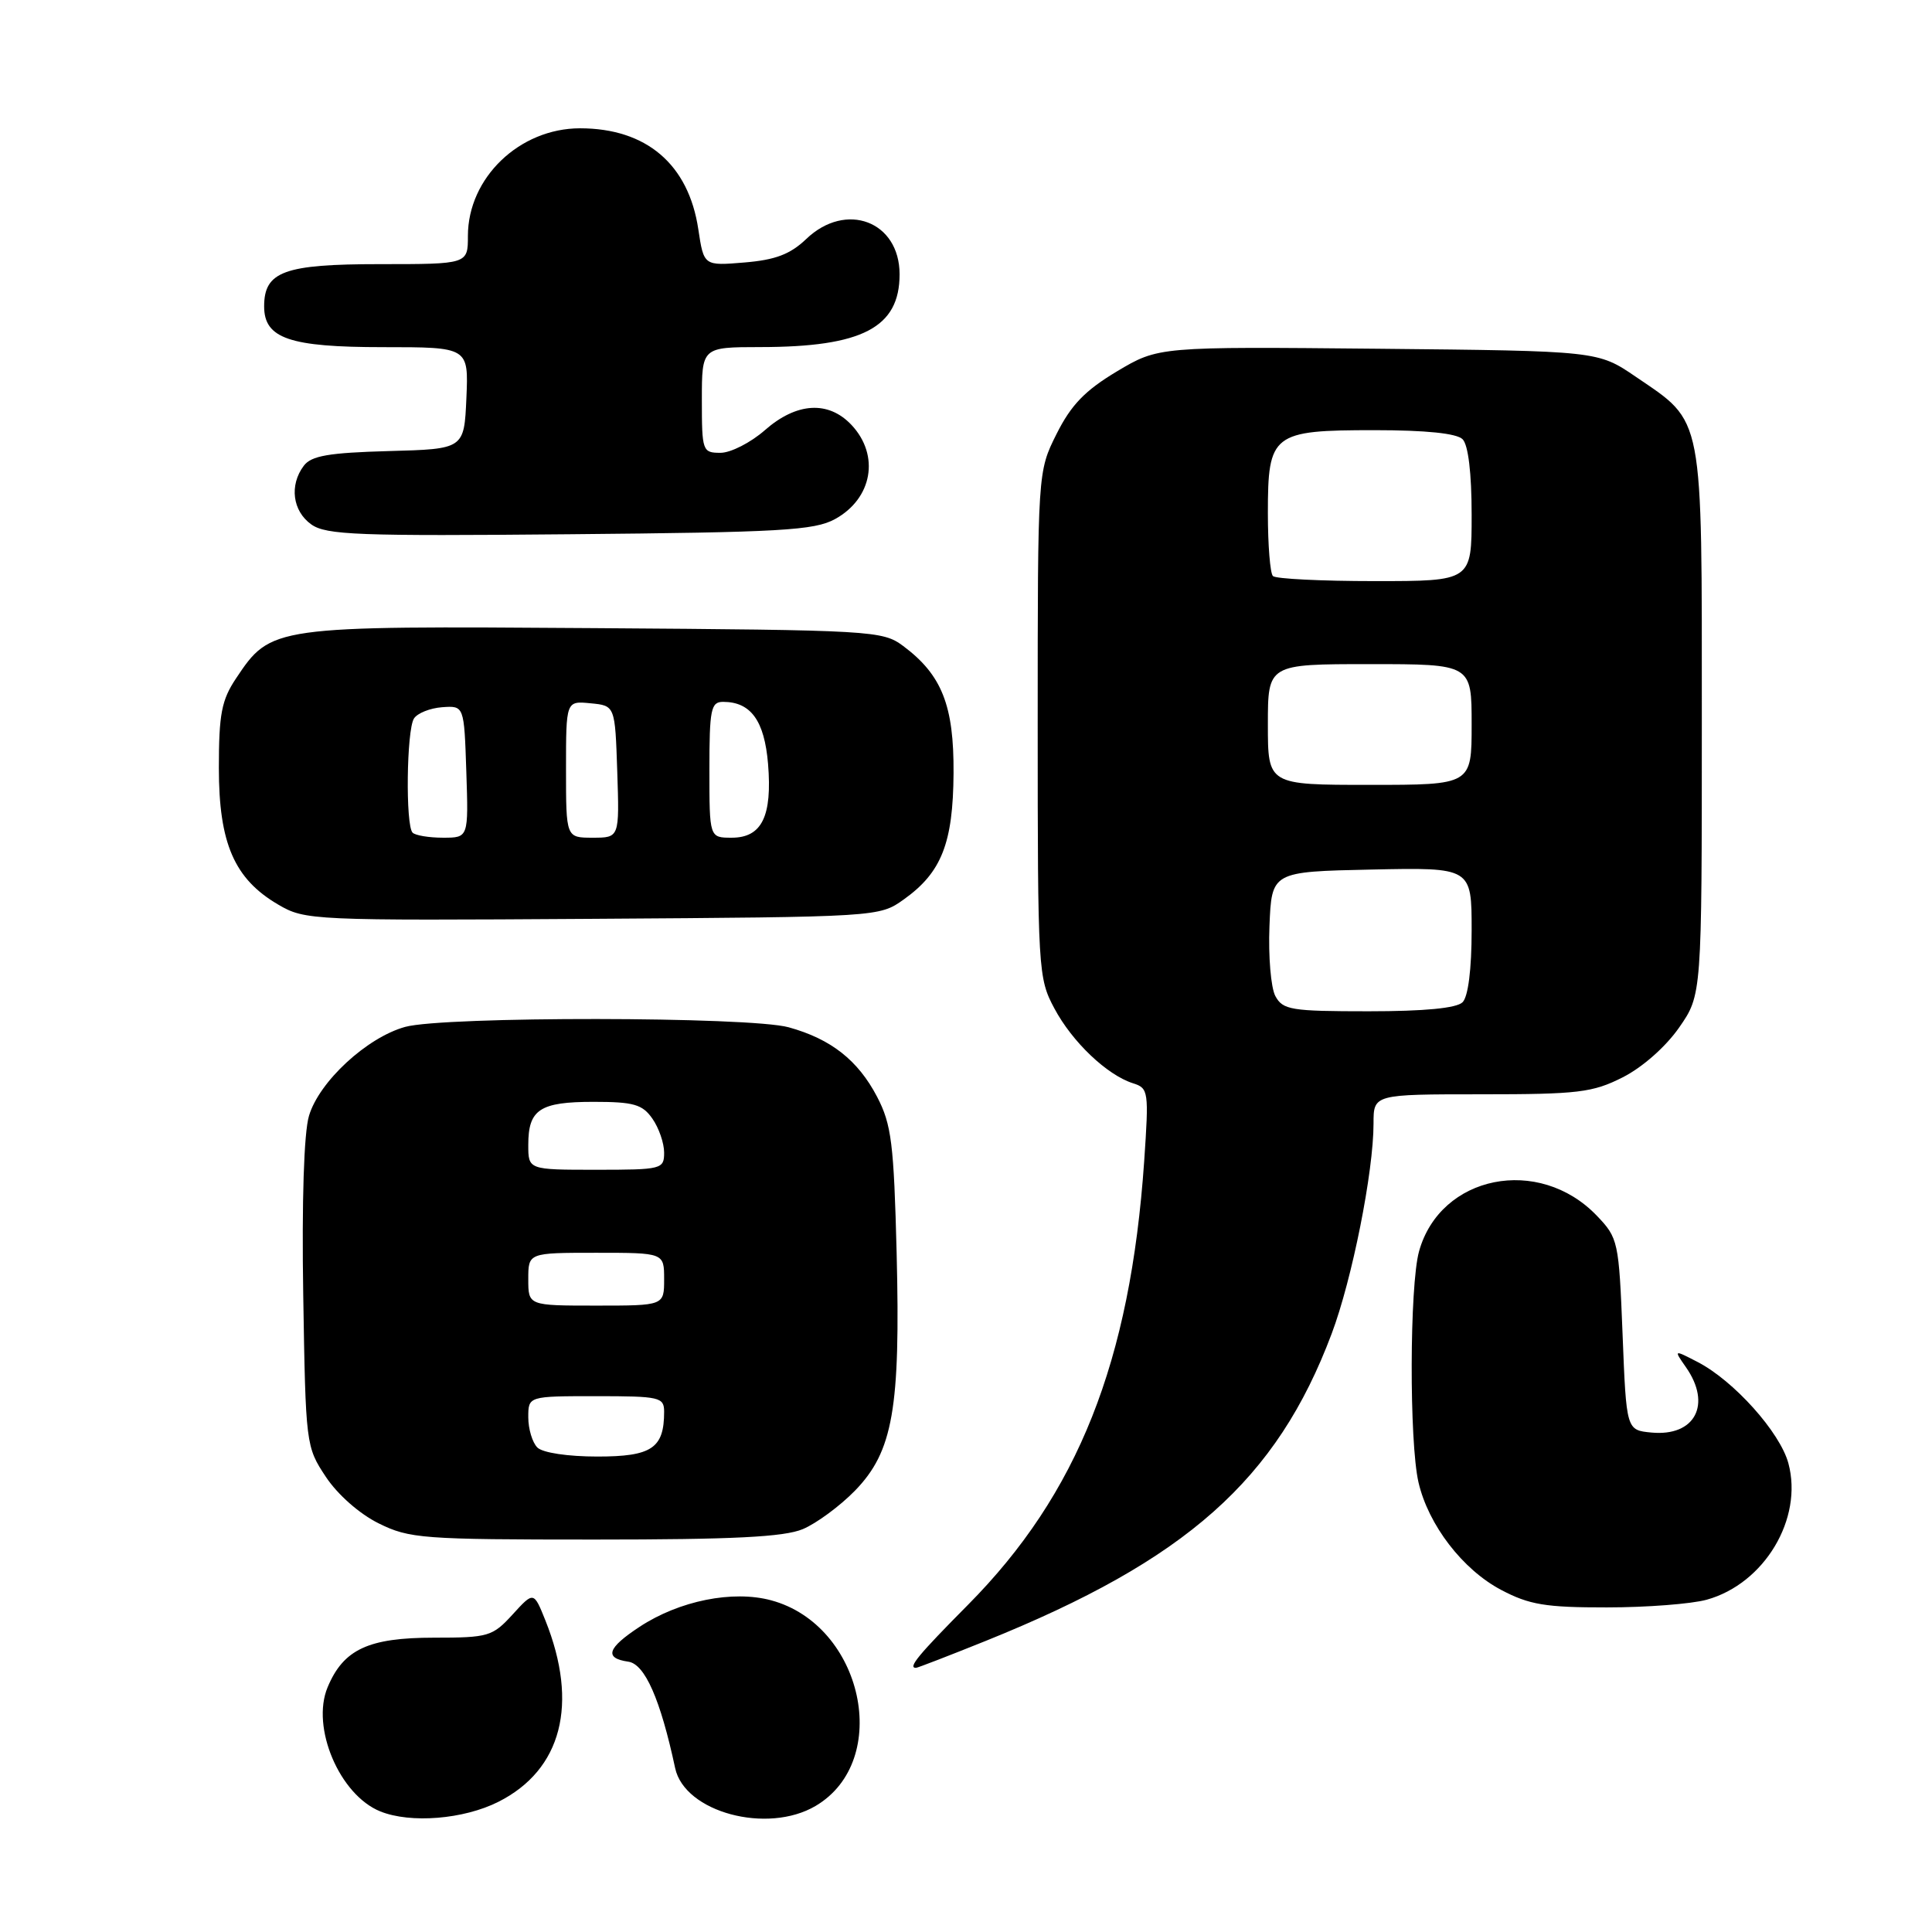 <?xml version="1.0" encoding="UTF-8" standalone="no"?>
<!DOCTYPE svg PUBLIC "-//W3C//DTD SVG 1.1//EN" "http://www.w3.org/Graphics/SVG/1.1/DTD/svg11.dtd" >
<svg xmlns="http://www.w3.org/2000/svg" xmlns:xlink="http://www.w3.org/1999/xlink" version="1.1" viewBox="0 0 256 256">
 <g >
 <path fill="currentColor"
d=" M 66.04 238.75 C 74.44 234.51 76.70 225.79 72.27 214.72 C 70.72 210.86 70.72 210.86 67.92 213.93 C 65.26 216.84 64.72 217.00 57.52 217.00 C 48.82 217.00 45.51 218.54 43.41 223.57 C 41.19 228.88 44.99 237.84 50.39 240.02 C 54.40 241.64 61.44 241.07 66.04 238.75 Z  M 108.08 239.29 C 118.25 233.28 114.37 215.33 102.18 212.05 C 97.09 210.68 90.01 212.10 84.75 215.56 C 80.46 218.38 80.03 219.72 83.25 220.18 C 85.45 220.49 87.51 225.17 89.46 234.28 C 90.71 240.13 101.67 243.08 108.08 239.29 Z  M 130.61 217.43 C 157.23 206.70 169.17 196.10 176.45 176.73 C 179.16 169.53 182.00 155.27 182.00 148.87 C 182.00 145.00 182.00 145.00 196.29 145.00 C 209.12 145.00 211.03 144.77 215.02 142.75 C 217.63 141.43 220.72 138.70 222.49 136.16 C 225.50 131.83 225.50 131.83 225.50 95.66 C 225.50 54.41 225.83 56.12 216.76 49.93 C 211.73 46.50 211.73 46.50 182.62 46.21 C 153.50 45.93 153.50 45.93 148.00 49.21 C 143.76 51.75 141.93 53.65 140.00 57.50 C 137.50 62.50 137.50 62.50 137.50 96.00 C 137.50 128.63 137.56 129.61 139.71 133.62 C 142.08 138.07 146.69 142.45 150.13 143.54 C 152.19 144.19 152.24 144.60 151.61 153.87 C 149.77 180.46 142.82 197.97 128.25 212.66 C 121.68 219.29 120.26 221.00 121.37 221.00 C 121.58 221.00 125.74 219.39 130.61 217.43 Z  M 226.15 211.97 C 233.79 209.85 238.95 201.24 236.97 193.89 C 235.86 189.78 229.74 182.95 224.94 180.47 C 221.77 178.83 221.77 178.83 223.38 181.14 C 226.86 186.09 224.60 190.37 218.82 189.82 C 215.50 189.50 215.50 189.50 215.00 176.81 C 214.51 164.46 214.42 164.05 211.59 161.09 C 203.91 153.08 190.84 155.70 188.03 165.81 C 186.77 170.36 186.72 191.09 187.96 196.43 C 189.27 202.07 193.81 207.98 198.91 210.67 C 202.64 212.64 204.79 213.00 212.91 212.99 C 218.18 212.99 224.14 212.53 226.15 211.97 Z  M 106.37 202.62 C 108.18 201.86 111.30 199.56 113.29 197.52 C 118.33 192.33 119.32 186.65 118.81 166.06 C 118.44 151.50 118.13 149.00 116.22 145.33 C 113.69 140.49 110.11 137.67 104.50 136.12 C 99.33 134.69 58.81 134.65 53.68 136.07 C 48.60 137.48 42.28 143.33 40.94 147.86 C 40.27 150.11 39.98 159.16 40.18 171.58 C 40.50 191.41 40.53 191.70 43.17 195.68 C 44.73 198.04 47.64 200.60 50.17 201.85 C 54.24 203.87 55.97 204.00 78.78 204.00 C 97.17 204.00 103.87 203.66 106.37 202.62 Z  M 119.77 119.17 C 124.76 115.61 126.29 111.72 126.35 102.45 C 126.41 93.48 124.80 89.42 119.68 85.60 C 116.94 83.56 115.71 83.49 78.68 83.23 C 36.03 82.93 35.91 82.95 31.27 89.90 C 29.36 92.76 29.00 94.62 29.00 101.76 C 29.00 111.75 31.05 116.46 36.86 119.86 C 40.42 121.95 41.30 121.99 78.50 121.75 C 116.50 121.50 116.50 121.50 119.77 119.17 Z  M 110.63 68.79 C 115.60 66.07 116.61 60.34 112.83 56.31 C 109.77 53.06 105.55 53.31 101.35 57.00 C 99.47 58.65 96.82 60.00 95.47 60.00 C 93.08 60.00 93.00 59.77 93.00 53.00 C 93.00 46.00 93.00 46.00 100.75 45.99 C 114.26 45.98 119.20 43.41 119.20 36.35 C 119.20 29.32 112.09 26.63 106.83 31.67 C 104.71 33.69 102.75 34.44 98.65 34.78 C 93.26 35.23 93.26 35.23 92.53 30.38 C 91.24 21.77 85.65 17.00 76.85 17.00 C 68.83 17.01 62.01 23.56 62.00 31.25 C 62.00 35.00 62.00 35.00 50.33 35.00 C 37.65 35.00 35.00 35.97 35.00 40.60 C 35.00 44.85 38.37 46.00 50.77 46.00 C 62.09 46.00 62.09 46.00 61.80 52.75 C 61.50 59.50 61.50 59.50 51.50 59.77 C 43.55 59.99 41.24 60.39 40.25 61.72 C 38.32 64.29 38.76 67.72 41.25 69.49 C 43.22 70.89 47.45 71.05 75.50 70.79 C 103.47 70.54 107.89 70.28 110.63 68.79 Z  M 168.99 131.98 C 168.40 130.88 168.05 126.71 168.21 122.73 C 168.50 115.50 168.50 115.50 181.75 115.22 C 195.00 114.94 195.00 114.94 195.00 123.27 C 195.00 128.42 194.54 132.06 193.80 132.80 C 193.01 133.59 188.76 134.00 181.34 134.00 C 171.06 134.00 169.98 133.82 168.99 131.98 Z  M 168.00 96.00 C 168.00 88.00 168.00 88.00 181.50 88.00 C 195.00 88.00 195.00 88.00 195.00 96.00 C 195.00 104.00 195.00 104.00 181.50 104.00 C 168.00 104.00 168.00 104.00 168.00 96.00 Z  M 168.67 76.33 C 168.30 75.97 168.00 72.21 168.00 67.99 C 168.00 57.45 168.58 57.00 182.13 57.00 C 188.94 57.00 193.02 57.42 193.80 58.20 C 194.55 58.95 195.00 62.69 195.00 68.20 C 195.00 77.00 195.00 77.00 182.17 77.00 C 175.11 77.00 169.03 76.70 168.67 76.33 Z  M 71.20 191.80 C 70.54 191.14 70.00 189.34 70.00 187.80 C 70.00 185.00 70.00 185.00 79.00 185.00 C 87.43 185.00 88.00 185.13 88.00 187.07 C 88.00 191.90 86.36 193.00 79.16 193.00 C 75.24 193.00 71.90 192.50 71.20 191.80 Z  M 70.00 169.50 C 70.00 166.00 70.00 166.00 79.00 166.00 C 88.00 166.00 88.00 166.00 88.00 169.50 C 88.00 173.00 88.00 173.00 79.00 173.00 C 70.00 173.00 70.00 173.00 70.00 169.50 Z  M 70.00 151.70 C 70.00 147.01 71.52 146.00 78.64 146.00 C 83.96 146.00 85.12 146.33 86.44 148.22 C 87.30 149.44 88.00 151.47 88.00 152.72 C 88.00 154.92 87.70 155.00 79.00 155.00 C 70.00 155.00 70.00 155.00 70.00 151.70 Z  M 54.67 110.33 C 53.72 109.38 53.87 96.76 54.85 95.21 C 55.30 94.50 56.98 93.83 58.58 93.71 C 61.50 93.50 61.50 93.50 61.79 102.25 C 62.08 111.00 62.08 111.00 58.71 111.00 C 56.85 111.00 55.03 110.70 54.67 110.33 Z  M 75.00 101.94 C 75.00 92.87 75.00 92.87 78.25 93.19 C 81.50 93.50 81.50 93.50 81.79 102.25 C 82.08 111.00 82.08 111.00 78.54 111.00 C 75.00 111.00 75.00 111.00 75.00 101.94 Z  M 94.00 102.00 C 94.00 93.98 94.20 93.00 95.81 93.00 C 99.49 93.00 101.29 95.49 101.77 101.21 C 102.34 108.16 100.95 111.00 96.96 111.00 C 94.00 111.00 94.00 111.00 94.00 102.00 Z "/>
</g>
</svg>